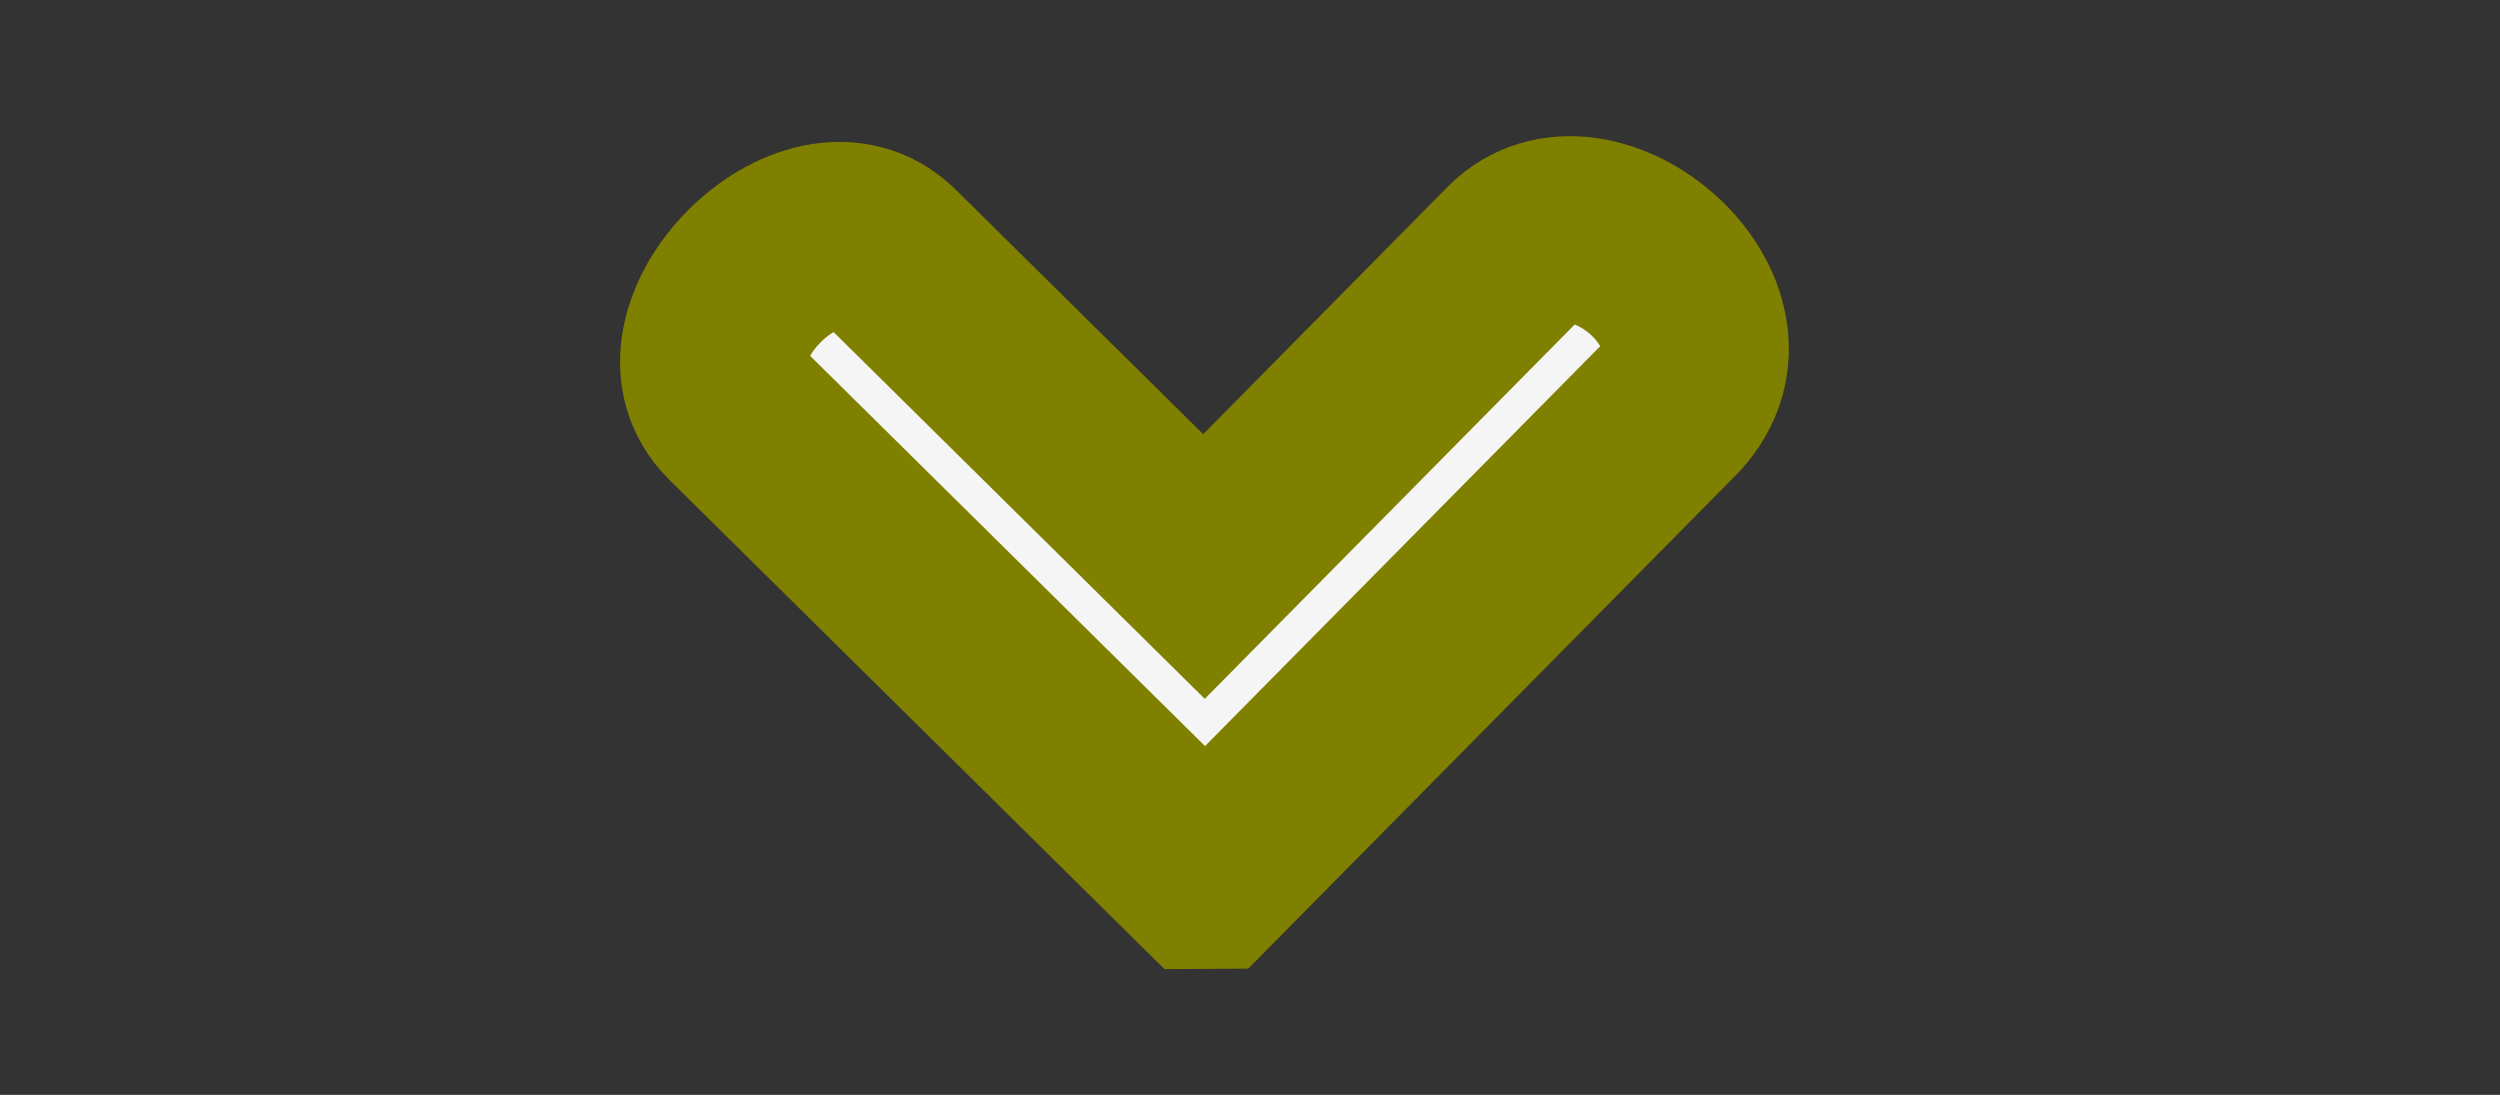 <svg xmlns="http://www.w3.org/2000/svg" xmlns:xlink="http://www.w3.org/1999/xlink" width="1370px" height="600px" viewBox="0 0 1370 600" preserveAspectRatio="xMidYMid meet" zoomAndPan="disable"  ><rect x="0" y="0" width="1370" height="600" fill="#333333" stroke="none"/><defs id="svgEditorDefs"><path id="svgEditorClosePathDefs" stroke="black" fill="khaki" style="stroke-width: 1px; vector-effect: non-scaling-stroke;"/></defs><rect id="svgEditorBackground" x="0" y="0" width="1370" height="600" style="fill: none; stroke: none;"/><path d="M12.257,-2.981l-3.725,-3.725c-0.746,-0.698,-1.875,0.625,-1.25,1.25l2.5,2.5l-2.5,2.5c-0.625,0.625,0.625,1.875,1.25,1.25l3.725,-3.725Z" stroke="olive" id="down_arrow" style="vector-effect: non-scaling-stroke; stroke-width: 1.5px;" transform="matrix(0.405 68.371 -68.371 0.405 453.71 -357.162)" class="down_arrow" fill="whitesmoke"/></svg>